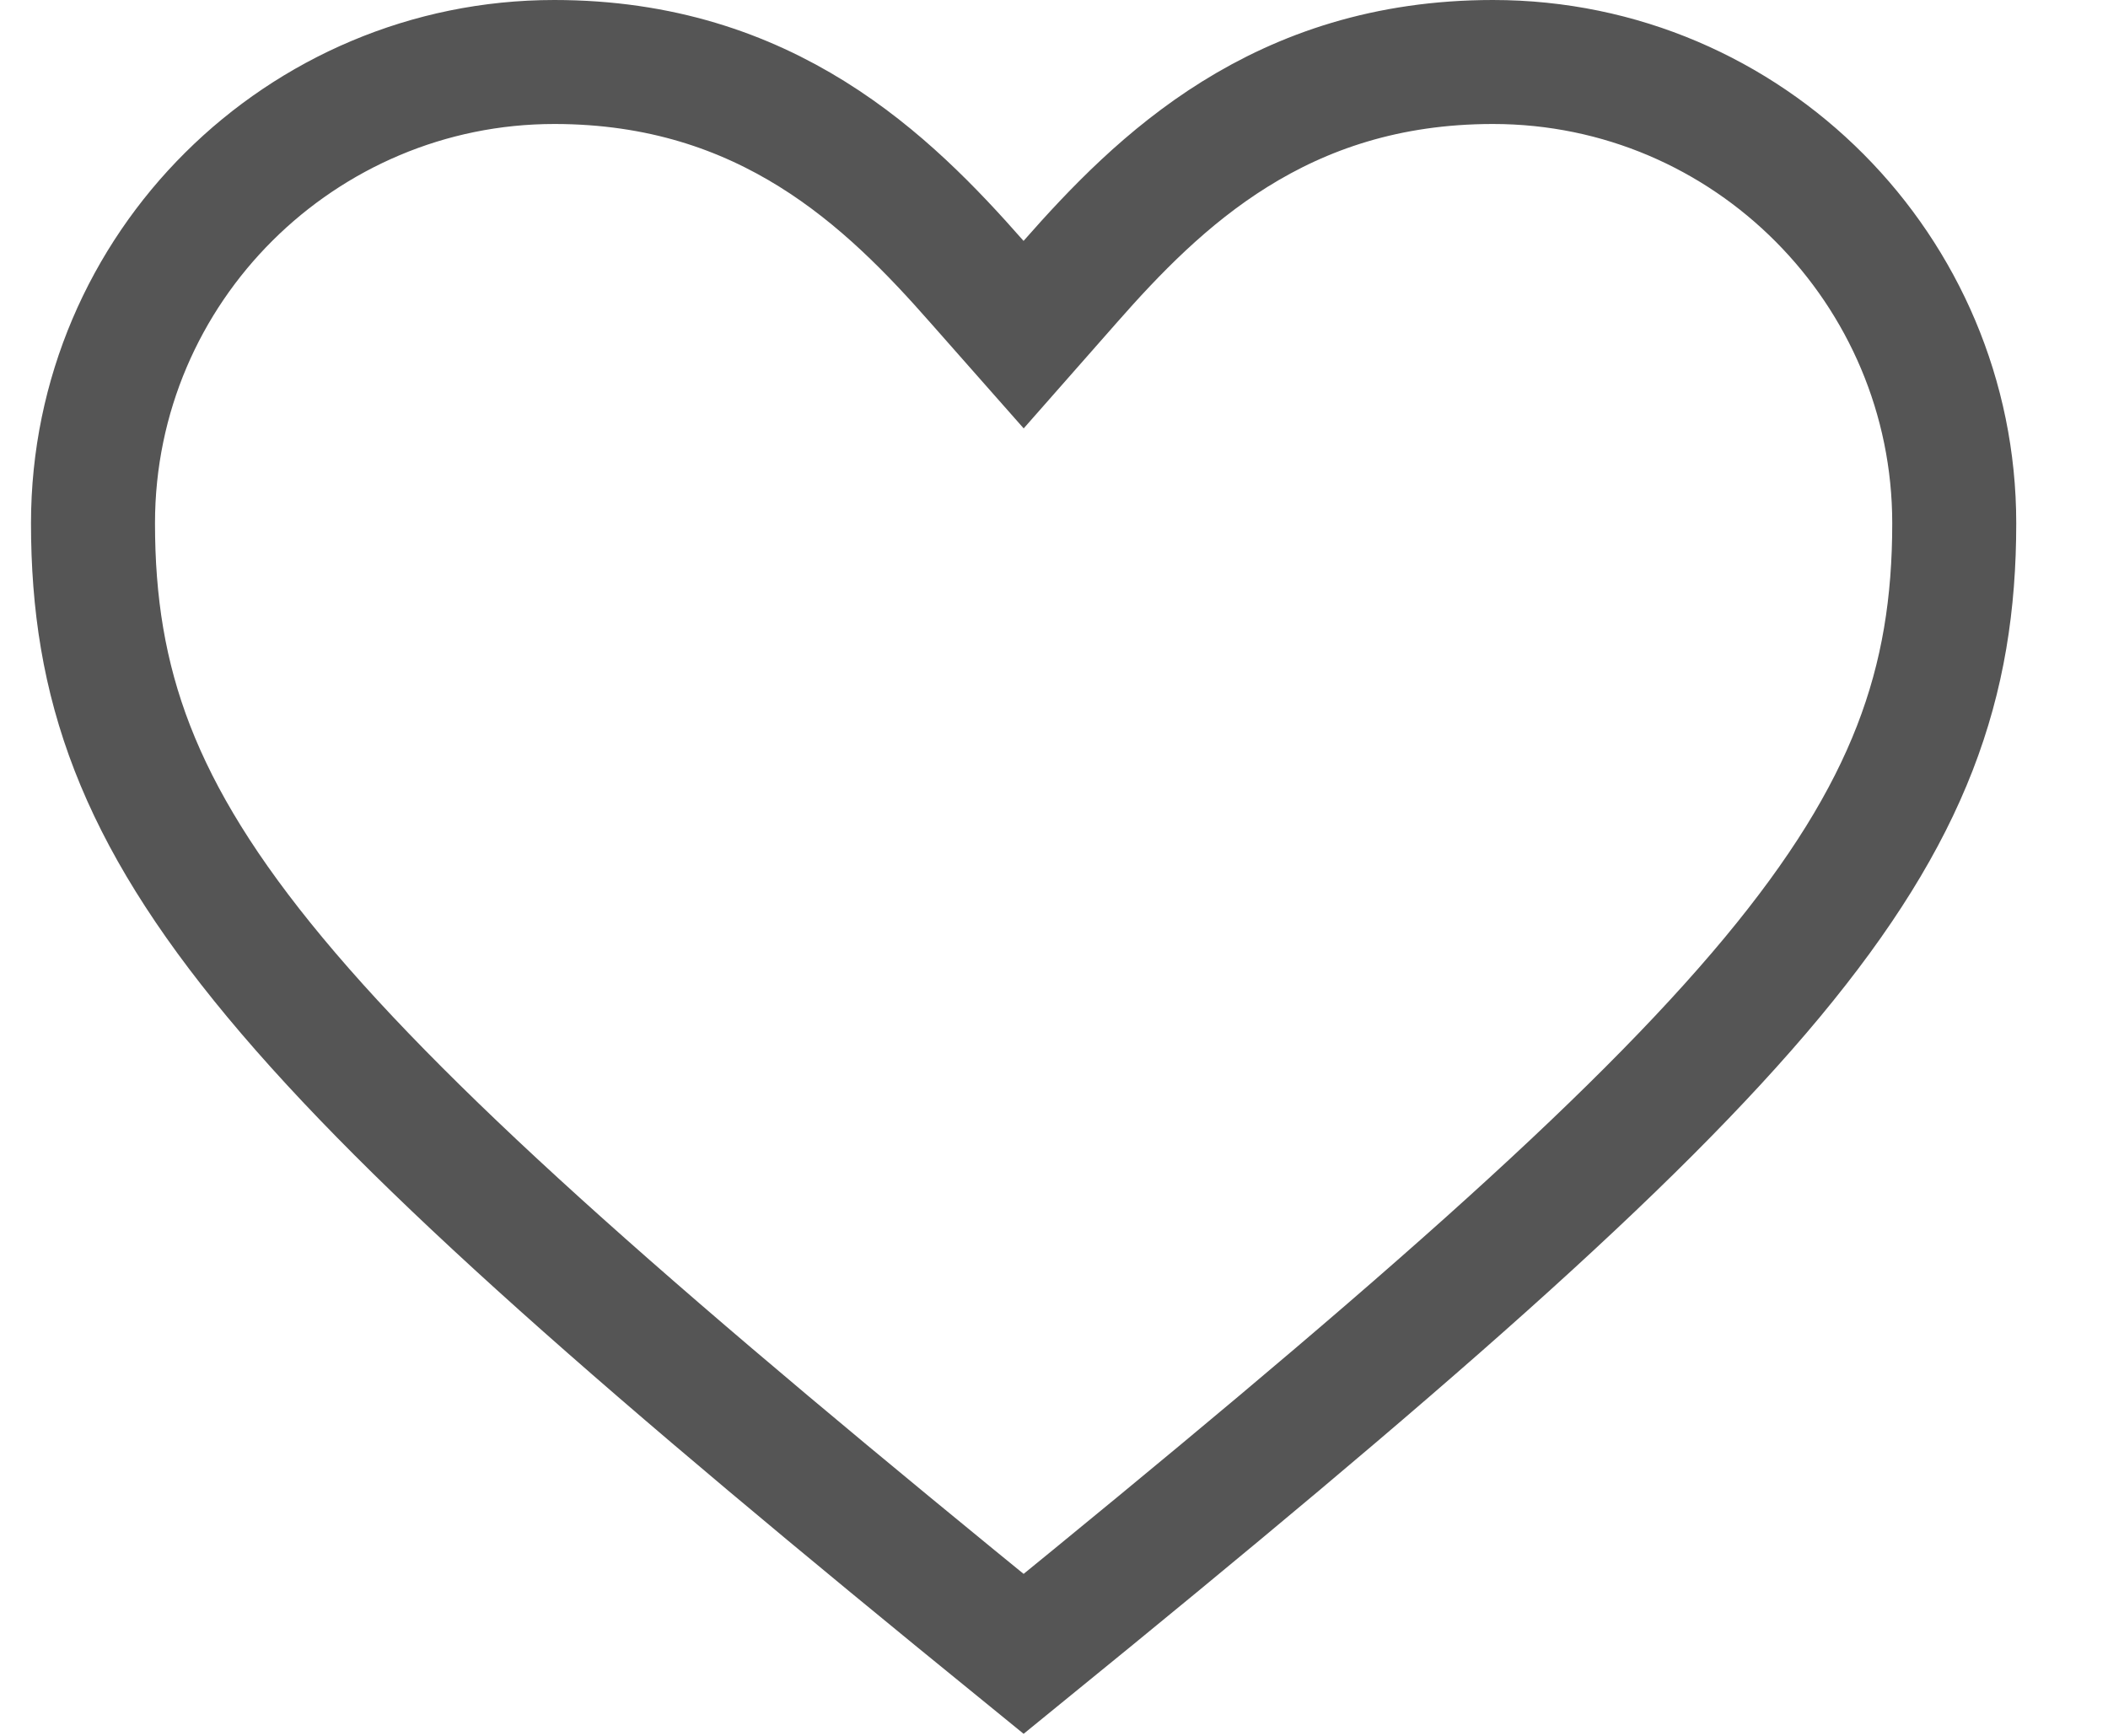 <svg width="17" height="14" viewBox="0 0 17 14" fill="none" xmlns="http://www.w3.org/2000/svg">
<path d="M8.255 13.339C5.227 10.876 3.347 9.242 2.217 7.882C1.108 6.547 0.75 5.51 0.75 4.22C0.75 2.154 2.433 0.5 4.47 0.5C6.186 0.5 7.164 1.46 7.879 2.273L8.255 2.699L8.63 2.273C9.345 1.46 10.323 0.5 12.04 0.5C14.105 0.5 15.76 2.183 15.76 4.22C15.76 5.51 15.401 6.547 14.293 7.882C13.163 9.242 11.282 10.876 8.255 13.339Z" stroke="#555555"/>
</svg>
